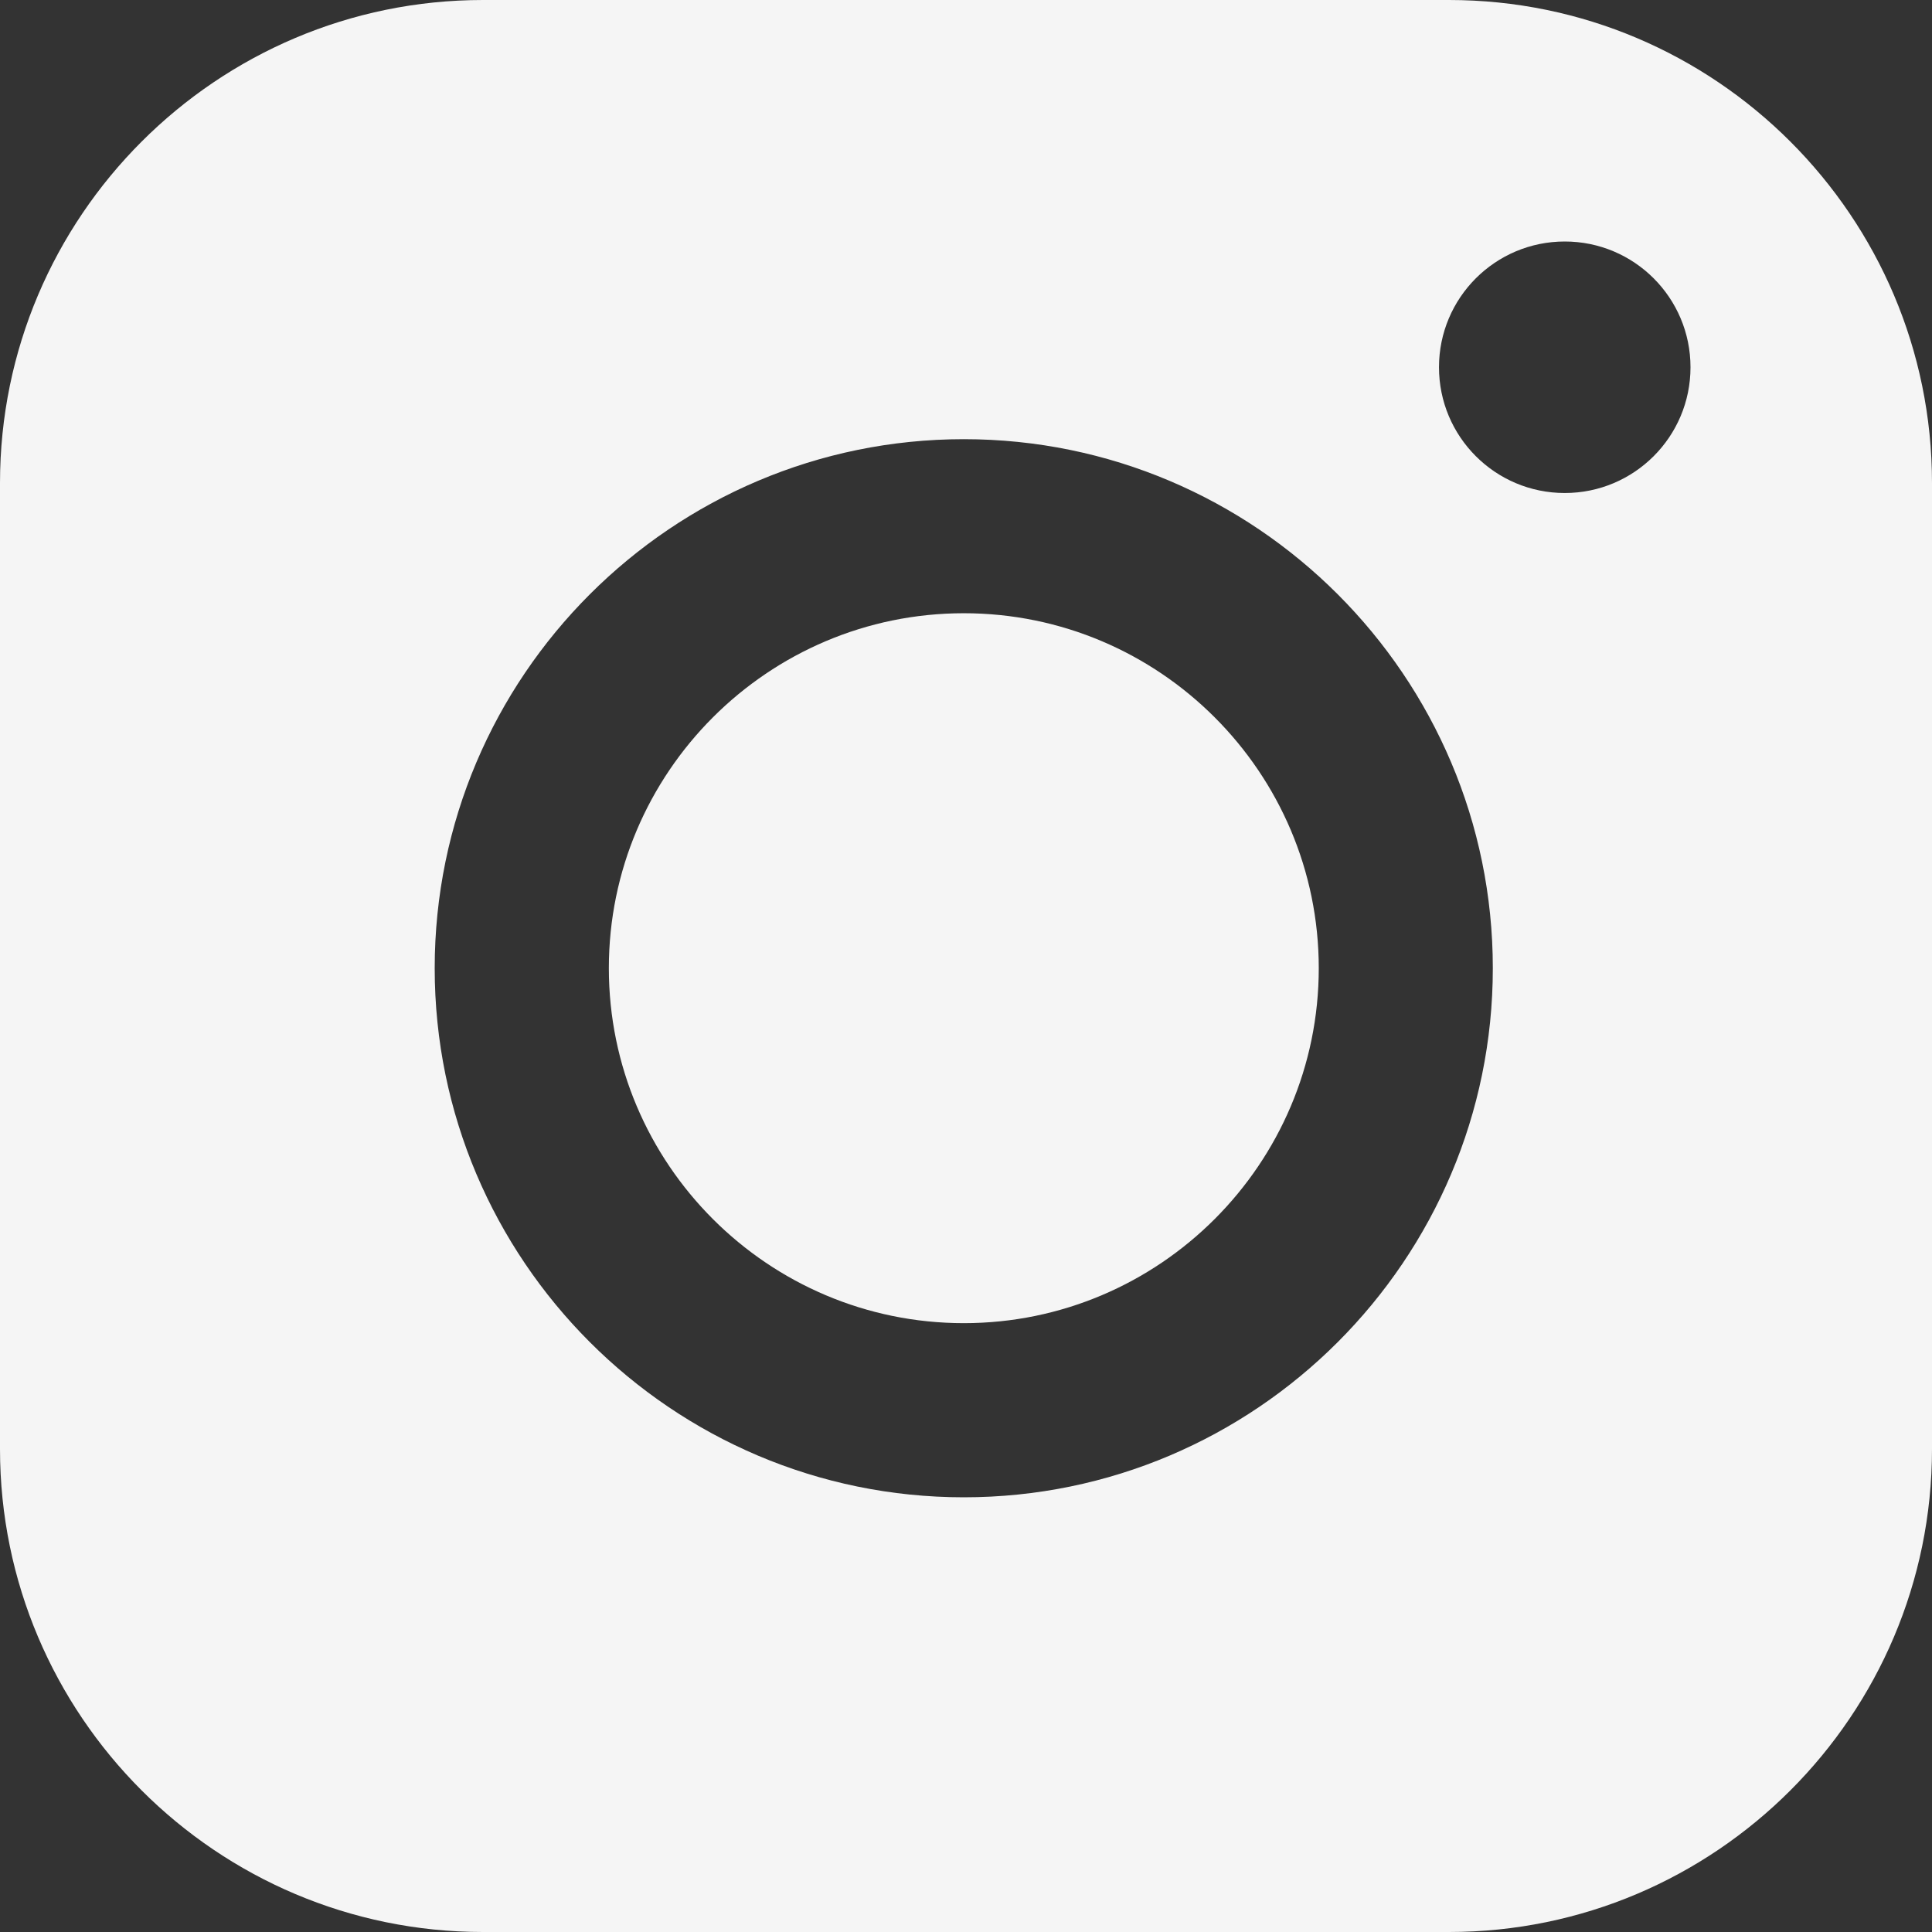 <svg width="22" height="22" viewBox="0 0 22 22" fill="none" xmlns="http://www.w3.org/2000/svg">
<rect x="0" y="0" width="22" height="22" fill="#333333" stroke="none"/>
<g id="insta">
<path id="Vector" d="M15.017 11.025C15.017 13.254 13.203 15.067 10.975 15.067C8.746 15.067 6.933 13.254 6.933 11.025C6.933 8.797 8.746 6.983 10.975 6.983C13.203 6.983 15.017 8.796 15.017 11.025ZM22 5.5V16.5C22 19.533 19.533 22 16.5 22H5.5C2.467 22 0 19.533 0 16.5V5.5C0 2.467 2.467 0 5.5 0H16.5C19.533 0 22 2.467 22 5.5ZM16.999 11.025C16.999 7.703 14.297 5.001 10.975 5.001C7.653 5.001 4.95 7.703 4.95 11.025C4.95 14.347 7.653 17.05 10.975 17.05C14.297 17.05 16.999 14.347 16.999 11.025ZM19.25 4.182C19.25 3.391 18.609 2.75 17.818 2.75C17.027 2.75 16.386 3.391 16.386 4.182C16.386 4.973 17.027 5.614 17.818 5.614C18.609 5.614 19.25 4.973 19.25 4.182Z" fill="#F5F5F5"/>
</g>
</svg>
